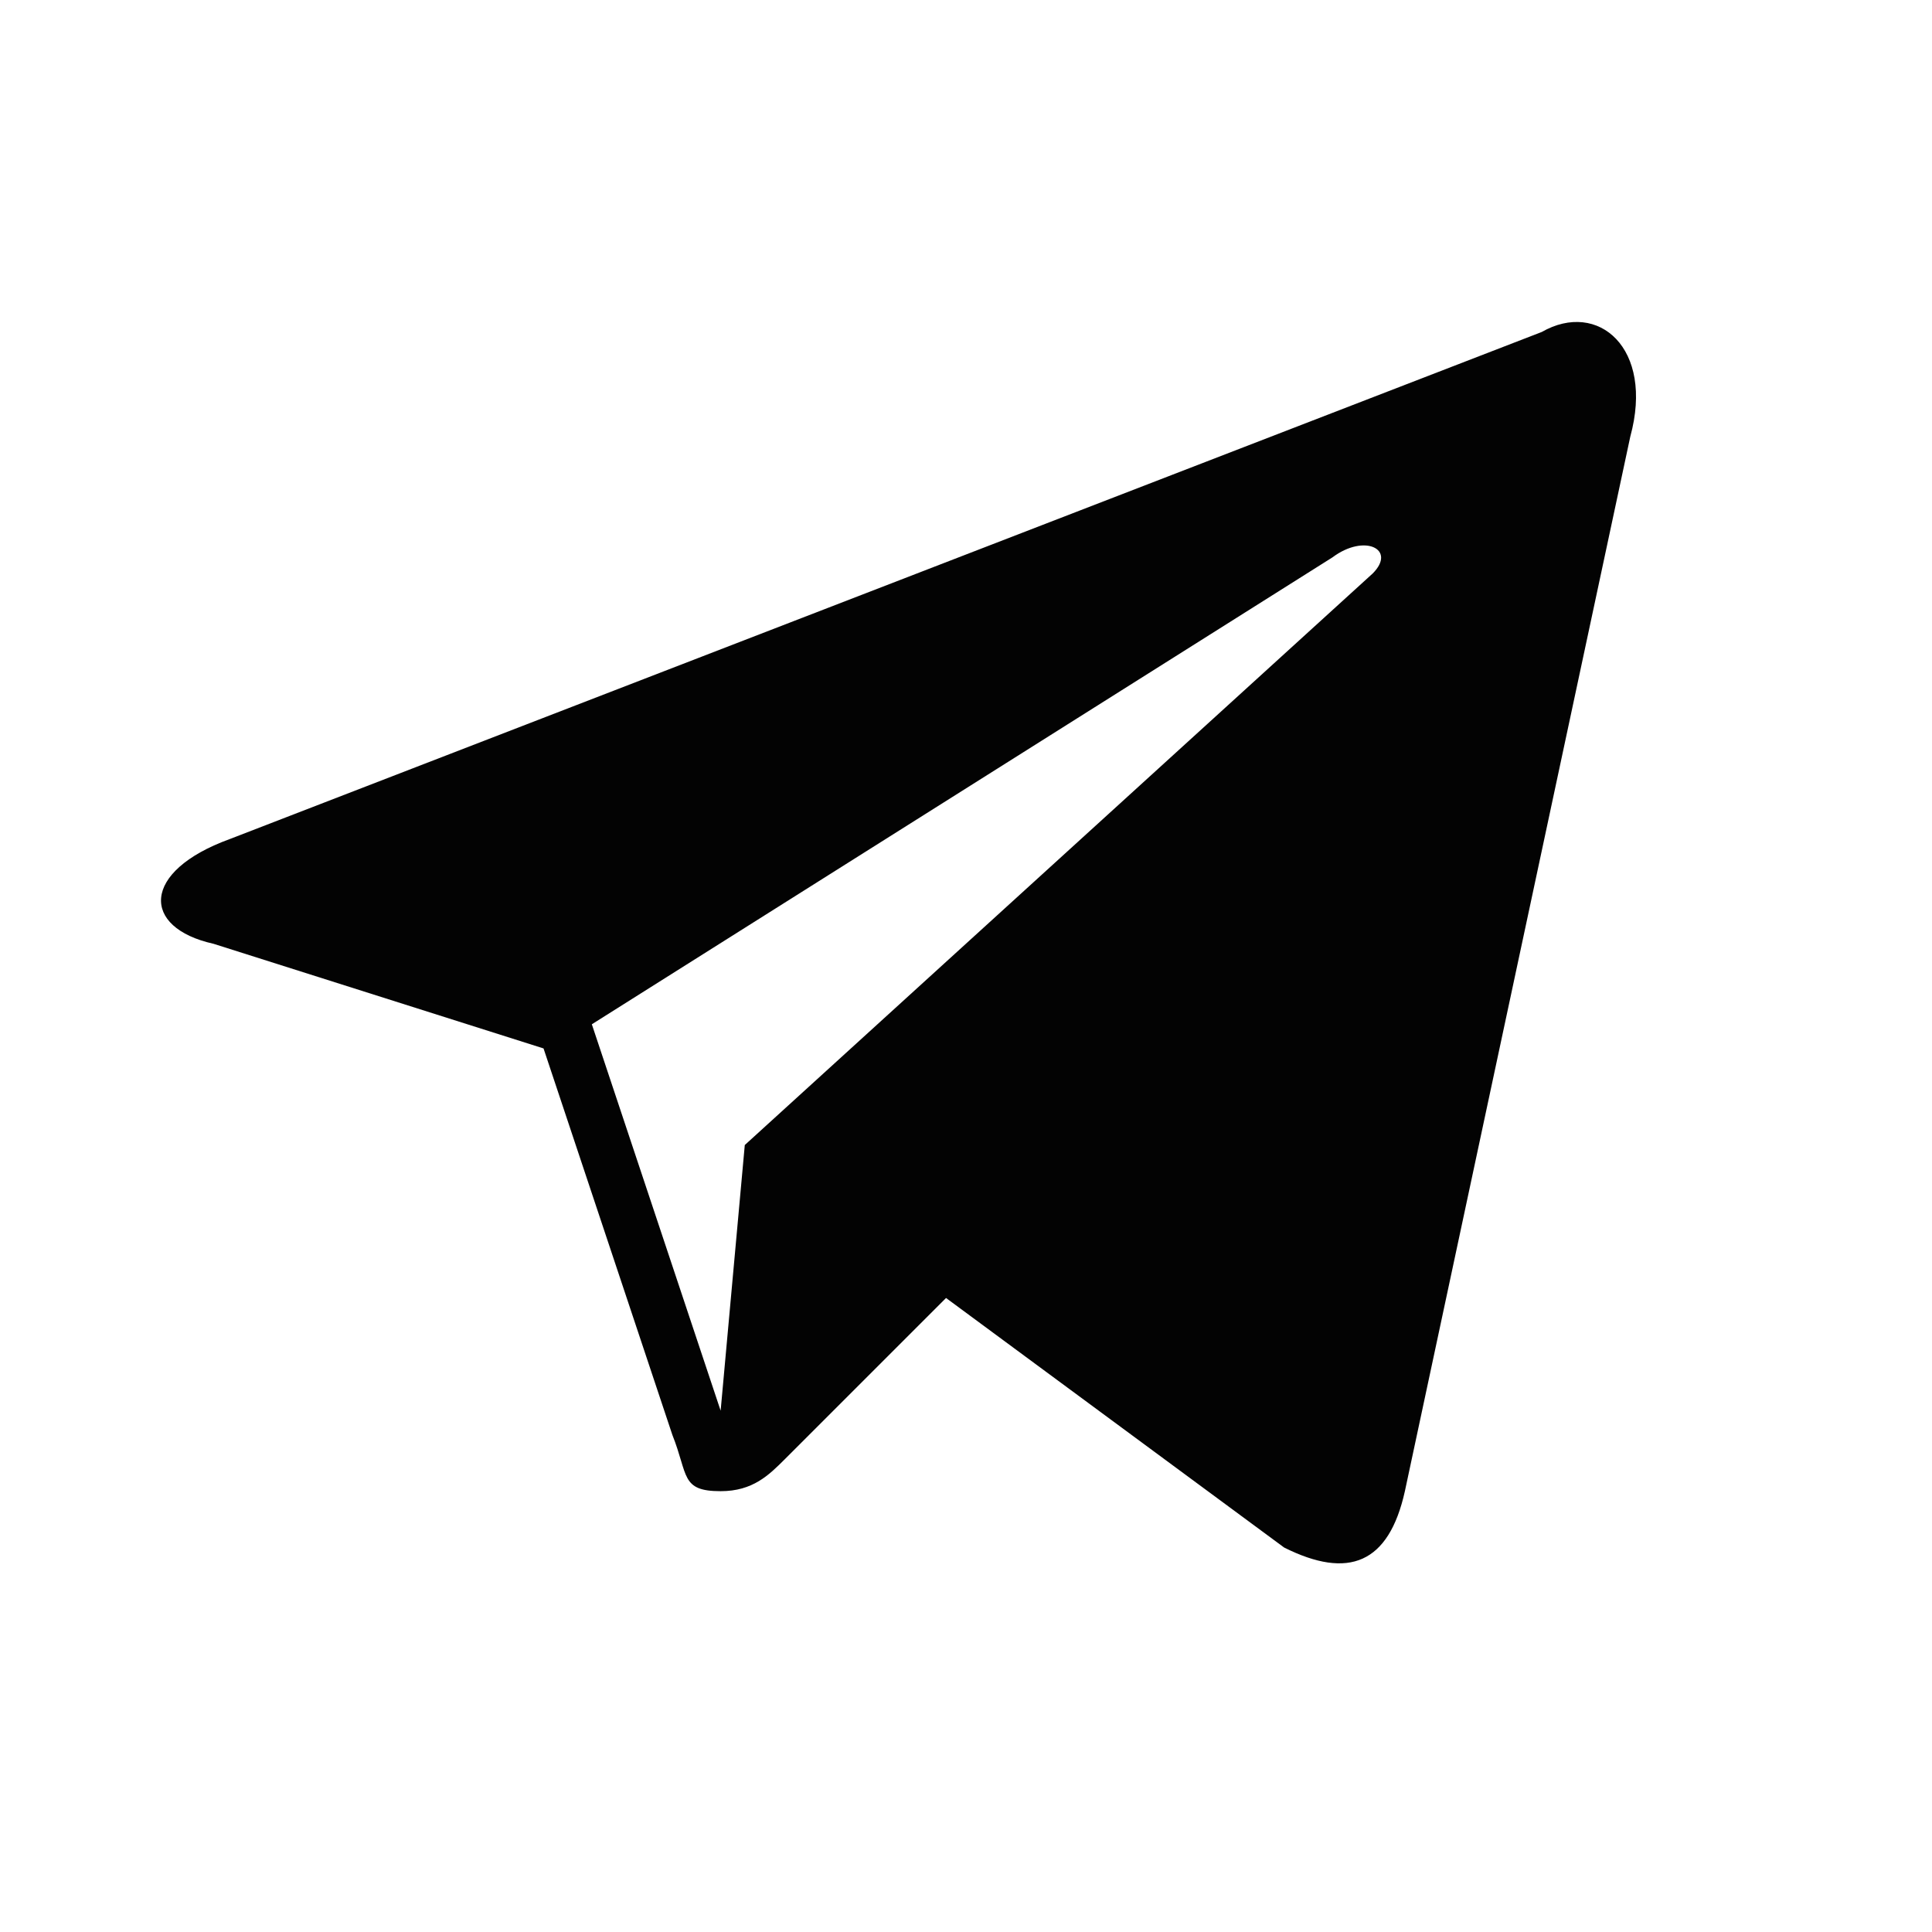 <svg width="24" height="24" viewBox="0 0 24 24" fill="none" xmlns="http://www.w3.org/2000/svg">
<path d="M19.152 4.124L2.852 10.424C1.752 10.824 1.752 11.524 2.652 11.724L6.752 13.024L8.352 17.824C8.552 18.324 8.452 18.524 8.952 18.524C9.352 18.524 9.552 18.324 9.752 18.124C9.852 18.024 10.752 17.124 11.752 16.124L15.952 19.224C16.752 19.624 17.252 19.424 17.452 18.524L20.252 5.424C20.552 4.324 19.852 3.724 19.152 4.124ZM17.052 7.124L9.252 14.224L8.952 17.524L7.352 12.724L16.552 6.924C16.952 6.624 17.352 6.824 17.052 7.124Z" fill="#030303"/>
</svg>

